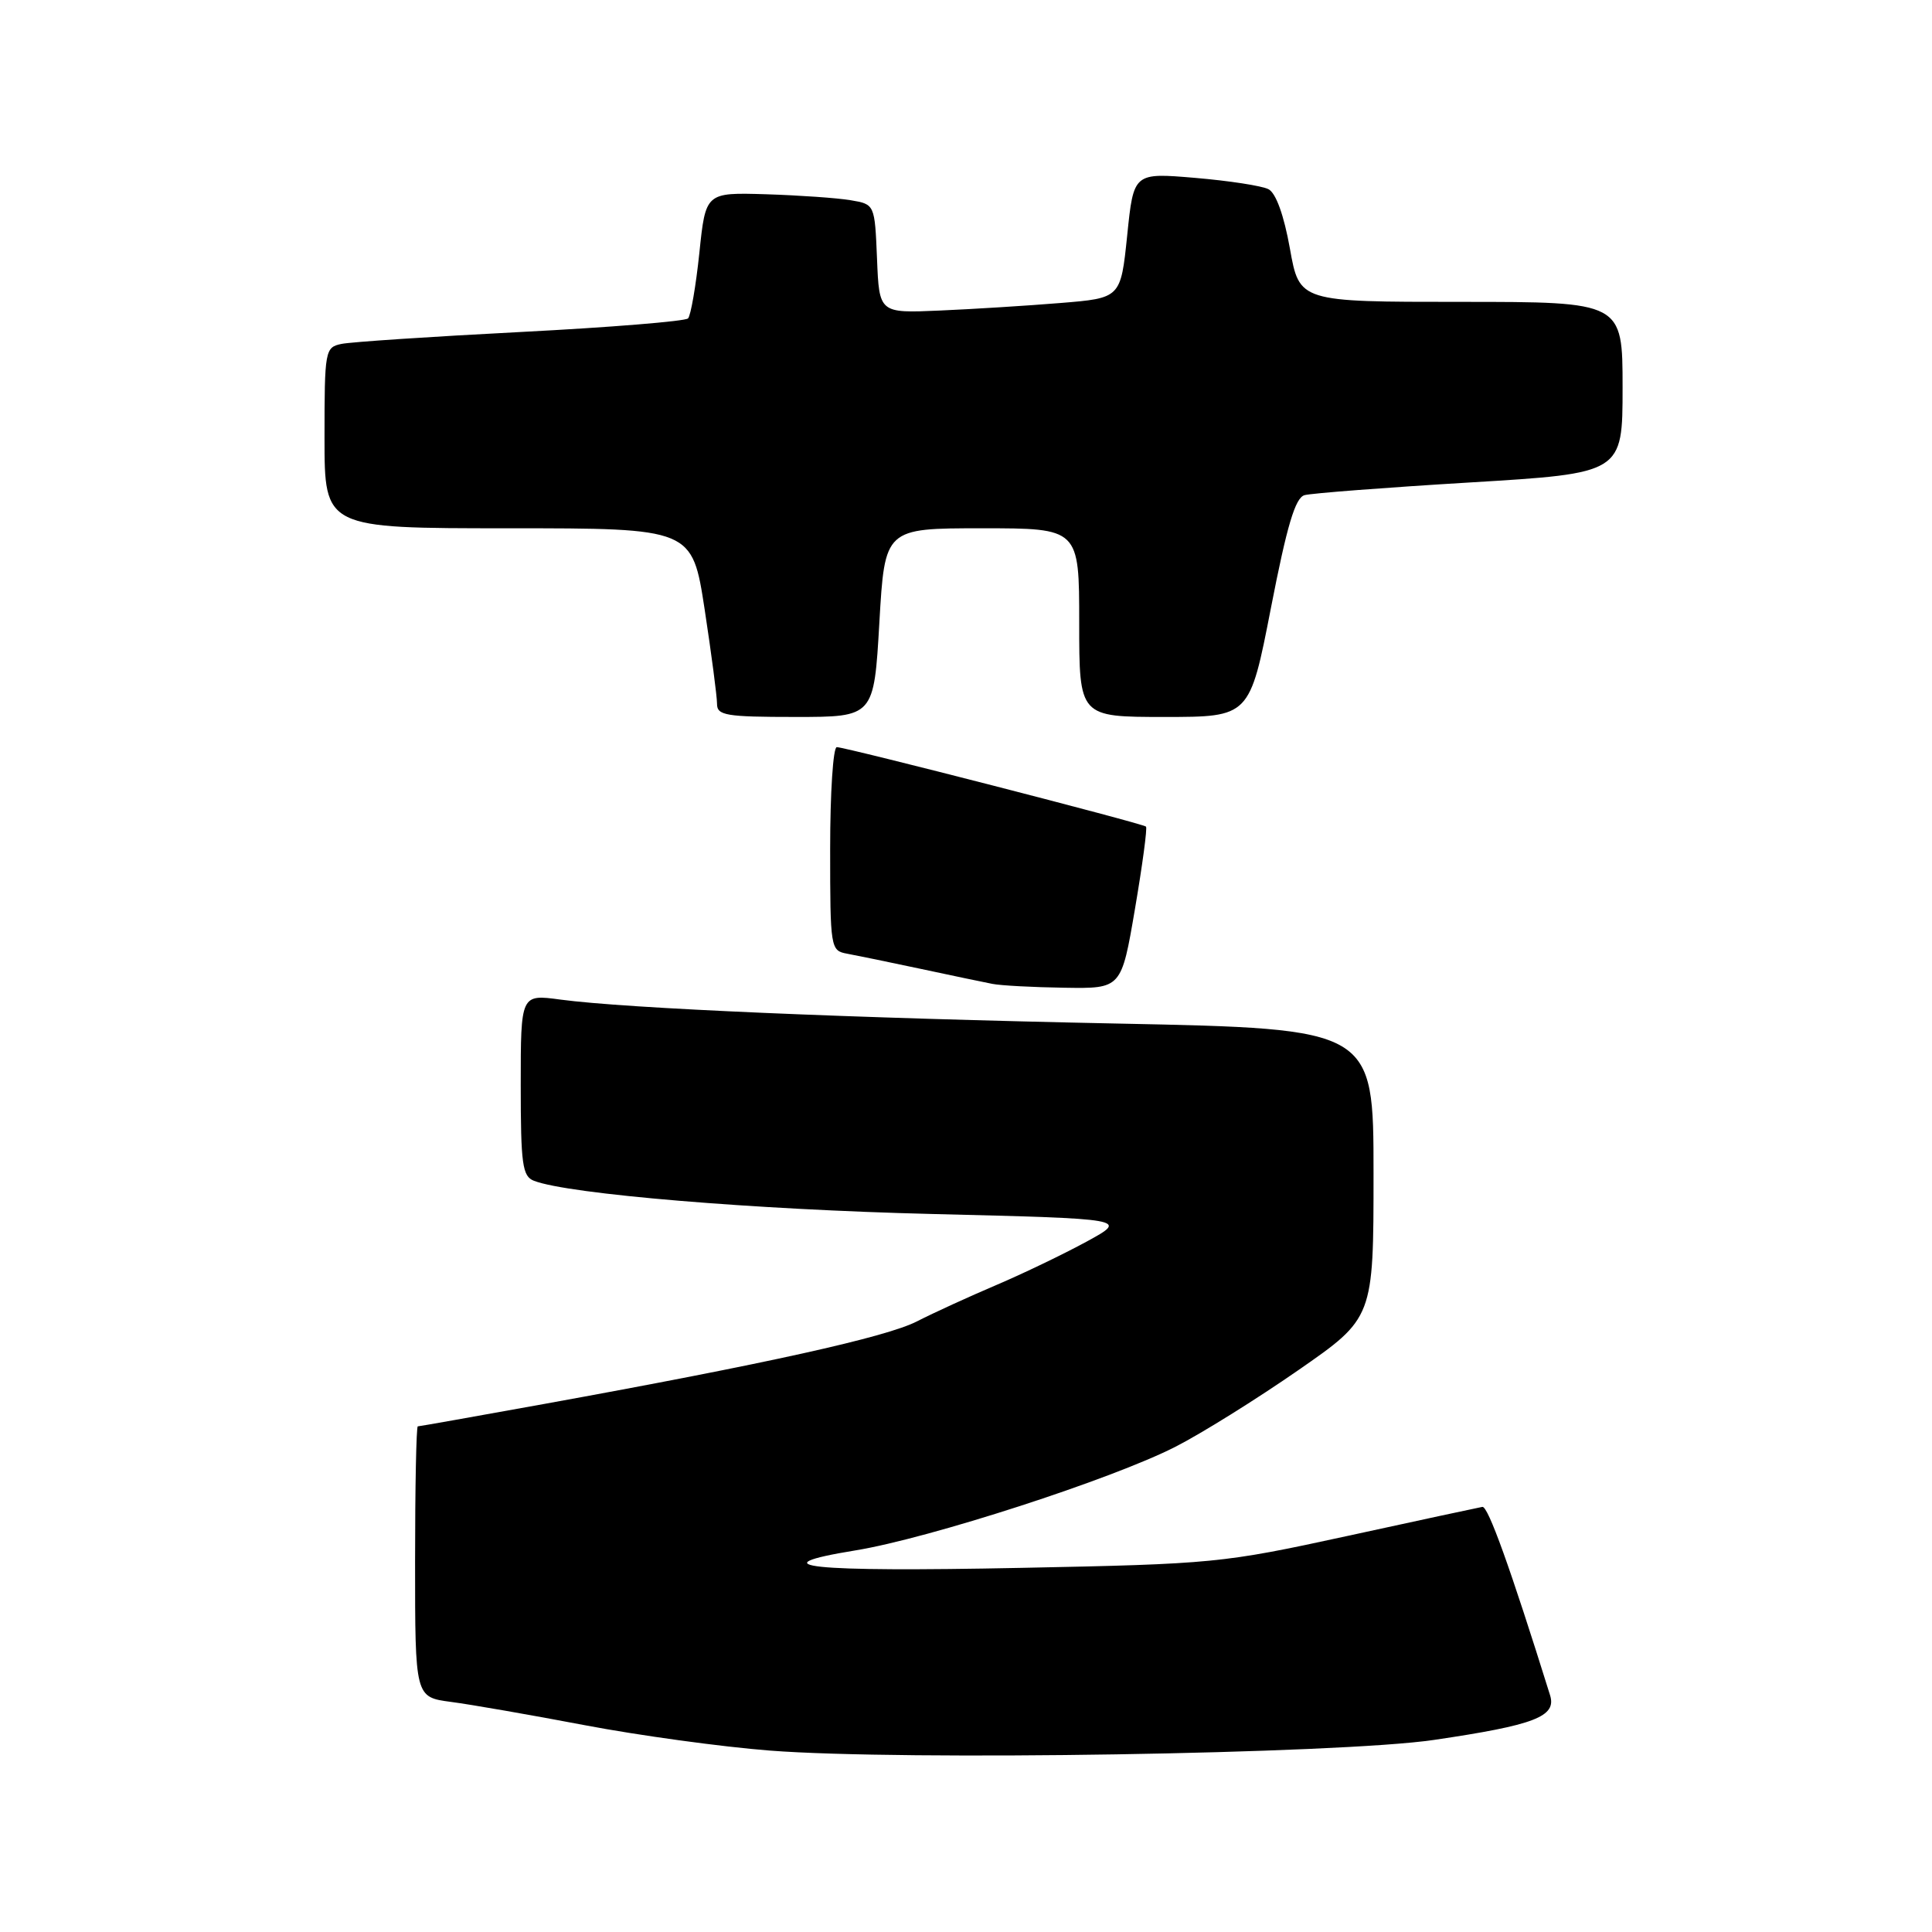 <?xml version="1.0" encoding="UTF-8" standalone="no"?>
<!DOCTYPE svg PUBLIC "-//W3C//DTD SVG 1.1//EN" "http://www.w3.org/Graphics/SVG/1.1/DTD/svg11.dtd" >
<svg xmlns="http://www.w3.org/2000/svg" xmlns:xlink="http://www.w3.org/1999/xlink" version="1.1" viewBox="0 0 256 256">
 <g >
 <path fill="currentColor"
d=" M 190.00 230.55 C 203.37 228.58 206.28 227.46 205.39 224.62 C 200.10 207.68 197.17 199.53 196.42 199.67 C 195.91 199.76 187.85 201.49 178.50 203.53 C 161.95 207.13 160.80 207.24 135.33 207.75 C 107.15 208.32 100.20 207.58 113.38 205.43 C 123.13 203.84 147.35 196.00 155.76 191.70 C 159.21 189.94 166.52 185.38 172.01 181.57 C 182.00 174.64 182.00 174.64 182.00 155.48 C 182.00 136.32 182.00 136.32 148.25 135.63 C 112.75 134.91 83.06 133.63 74.25 132.45 C 69.00 131.74 69.00 131.74 69.00 143.76 C 69.00 154.29 69.22 155.87 70.75 156.46 C 75.30 158.23 99.99 160.29 123.50 160.86 C 149.50 161.50 149.50 161.50 144.00 164.51 C 140.97 166.16 135.57 168.76 132.00 170.28 C 128.43 171.80 123.70 173.96 121.50 175.09 C 117.43 177.18 101.53 180.70 72.11 186.03 C 63.10 187.66 55.56 189.00 55.36 189.00 C 55.16 189.00 55.00 197.07 55.00 206.94 C 55.00 224.88 55.00 224.88 59.75 225.51 C 62.36 225.85 70.35 227.24 77.50 228.60 C 84.65 229.96 95.67 231.47 102.00 231.96 C 119.61 233.33 177.40 232.40 190.00 230.55 Z  M 150.39 120.43 C 151.38 114.62 152.04 109.71 151.85 109.53 C 151.41 109.11 112.06 99.00 110.88 99.00 C 110.39 99.00 110.00 105.07 110.00 112.48 C 110.00 125.67 110.05 125.97 112.25 126.37 C 113.49 126.60 117.88 127.50 122.00 128.38 C 126.12 129.26 130.40 130.16 131.50 130.37 C 132.60 130.59 136.90 130.82 141.05 130.88 C 148.59 131.00 148.59 131.00 150.39 120.43 Z  M 116.52 82.50 C 117.24 70.00 117.24 70.00 130.12 70.00 C 143.00 70.00 143.00 70.00 143.00 82.50 C 143.00 95.00 143.00 95.00 154.29 95.00 C 165.59 95.00 165.59 95.00 168.41 80.53 C 170.54 69.59 171.63 65.95 172.86 65.61 C 173.76 65.36 183.61 64.60 194.75 63.93 C 215.00 62.71 215.00 62.71 215.00 51.35 C 215.00 40.00 215.00 40.00 193.59 40.00 C 172.18 40.00 172.18 40.00 170.92 32.94 C 170.13 28.52 169.07 25.58 168.08 25.07 C 167.21 24.62 162.84 23.95 158.36 23.57 C 150.21 22.88 150.21 22.88 149.36 31.19 C 148.50 39.50 148.50 39.50 140.50 40.15 C 136.10 40.51 128.90 40.96 124.50 41.15 C 116.50 41.50 116.50 41.50 116.21 34.29 C 115.91 27.07 115.91 27.07 112.71 26.53 C 110.94 26.23 105.90 25.88 101.50 25.74 C 93.50 25.50 93.50 25.50 92.67 33.50 C 92.21 37.90 91.53 41.81 91.17 42.19 C 90.80 42.57 80.83 43.38 69.00 43.99 C 57.17 44.60 46.49 45.31 45.25 45.57 C 43.07 46.02 43.00 46.40 43.00 58.02 C 43.00 70.00 43.00 70.00 67.36 70.00 C 91.72 70.00 91.72 70.00 93.37 80.75 C 94.27 86.66 95.01 92.29 95.01 93.25 C 95.00 94.80 96.16 95.00 105.40 95.00 C 115.80 95.00 115.80 95.00 116.52 82.50 Z "/>
</g>
</svg>